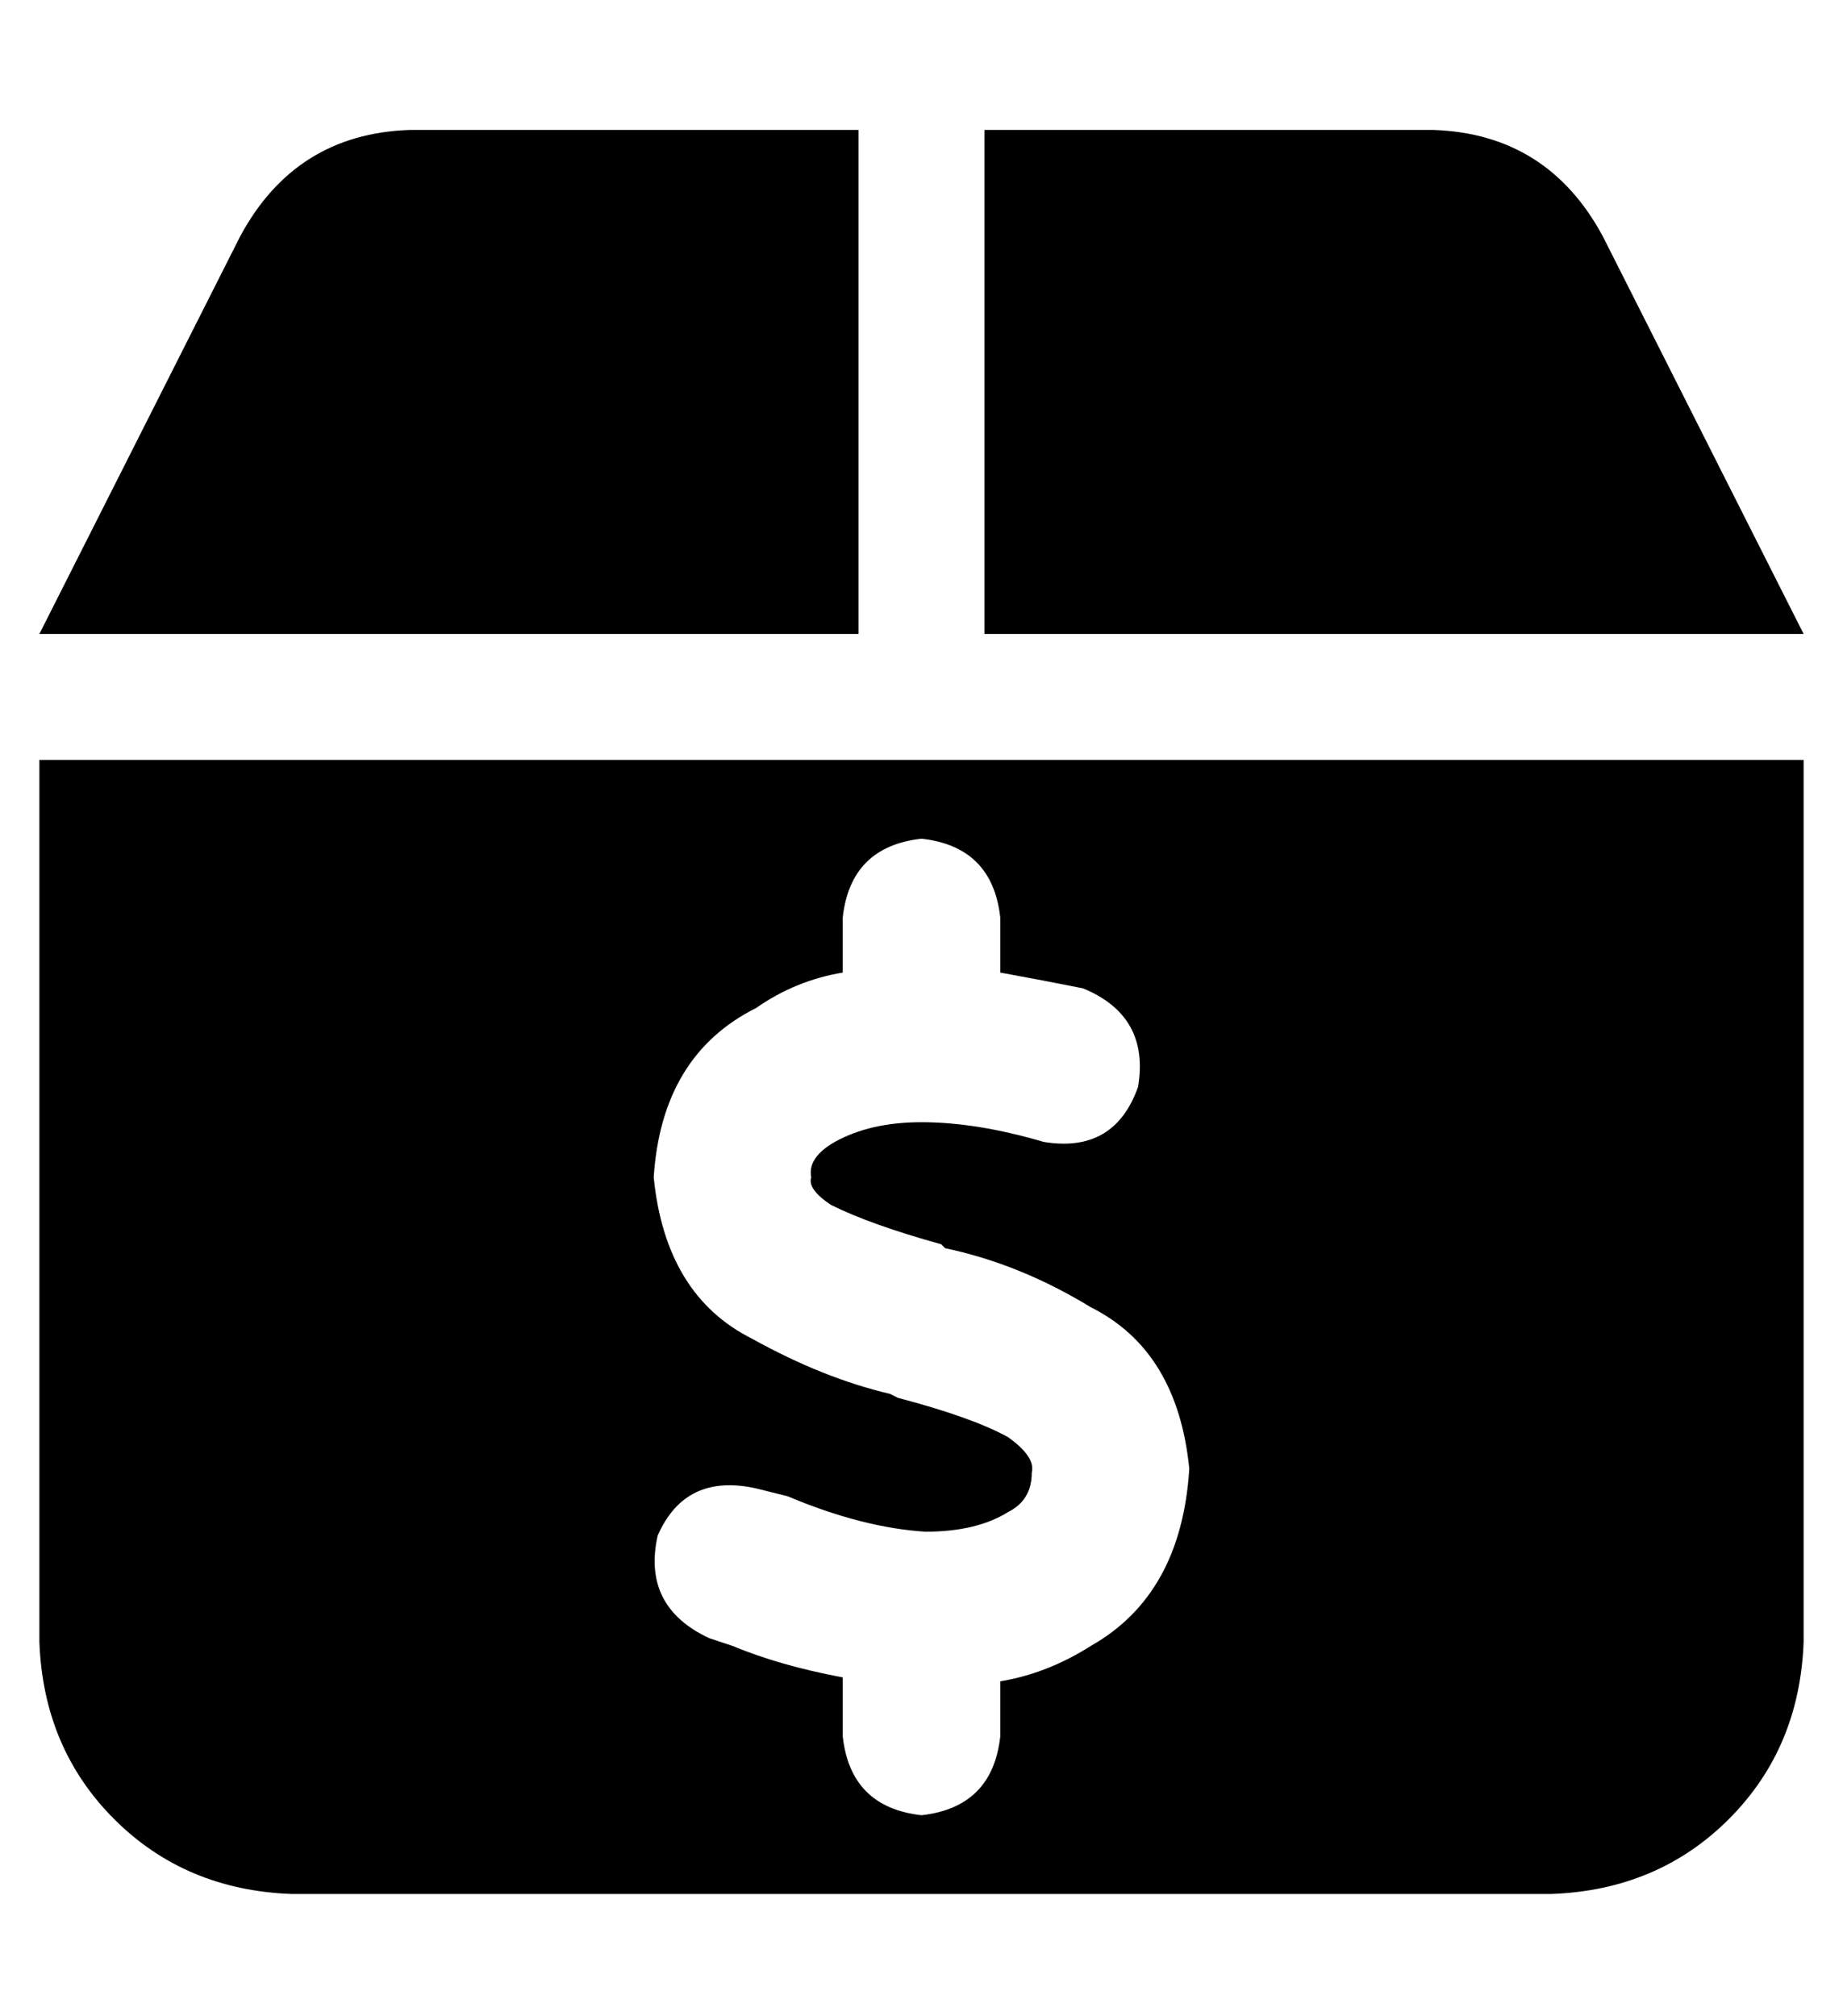 <?xml version="1.0" standalone="no"?>
<!DOCTYPE svg PUBLIC "-//W3C//DTD SVG 1.1//EN" "http://www.w3.org/Graphics/SVG/1.1/DTD/svg11.dtd" >
<svg xmlns="http://www.w3.org/2000/svg" xmlns:xlink="http://www.w3.org/1999/xlink" version="1.1" viewBox="-10 -40 468 512">
   <path fill="currentColor"
d="M94 -7h114h-114h114v128v0h-208v0l51 -101v0q14 -26 43 -27v0zM240 -7h114h-114h114q29 1 43 27l51 101v0h-208v0v-128v0zM0 153h448h-448h448v224v0q-1 27 -19 45t-45 19h-320v0q-27 -1 -45 -19t-19 -45v-224v0zM244 193q-2 -18 -20 -20q-18 2 -20 20v14v0q-12 2 -22 9
q-24 12 -26 43q3 30 25 41q18 10 35 14l2 1v0q19 5 28 10q7 5 6 9q0 7 -6 10q-8 5 -21 5q-16 -1 -35 -9v0v0l-8 -2q-18 -4 -25 12q-4 18 13 26l6 2v0v0v0v0q12 5 28 8v15v0q2 18 20 20q18 -2 20 -20v-14v0q12 -2 23 -9q23 -13 25 -45q-3 -30 -25 -41q-18 -11 -37 -15v0v0
l-1 -1v0q-18 -5 -28 -10q-6 -4 -5 -7q-1 -5 6 -9q9 -5 22 -5q14 0 31 5q18 3 24 -14q3 -18 -14 -25q-10 -2 -21 -4v-14v0z" />
</svg>
